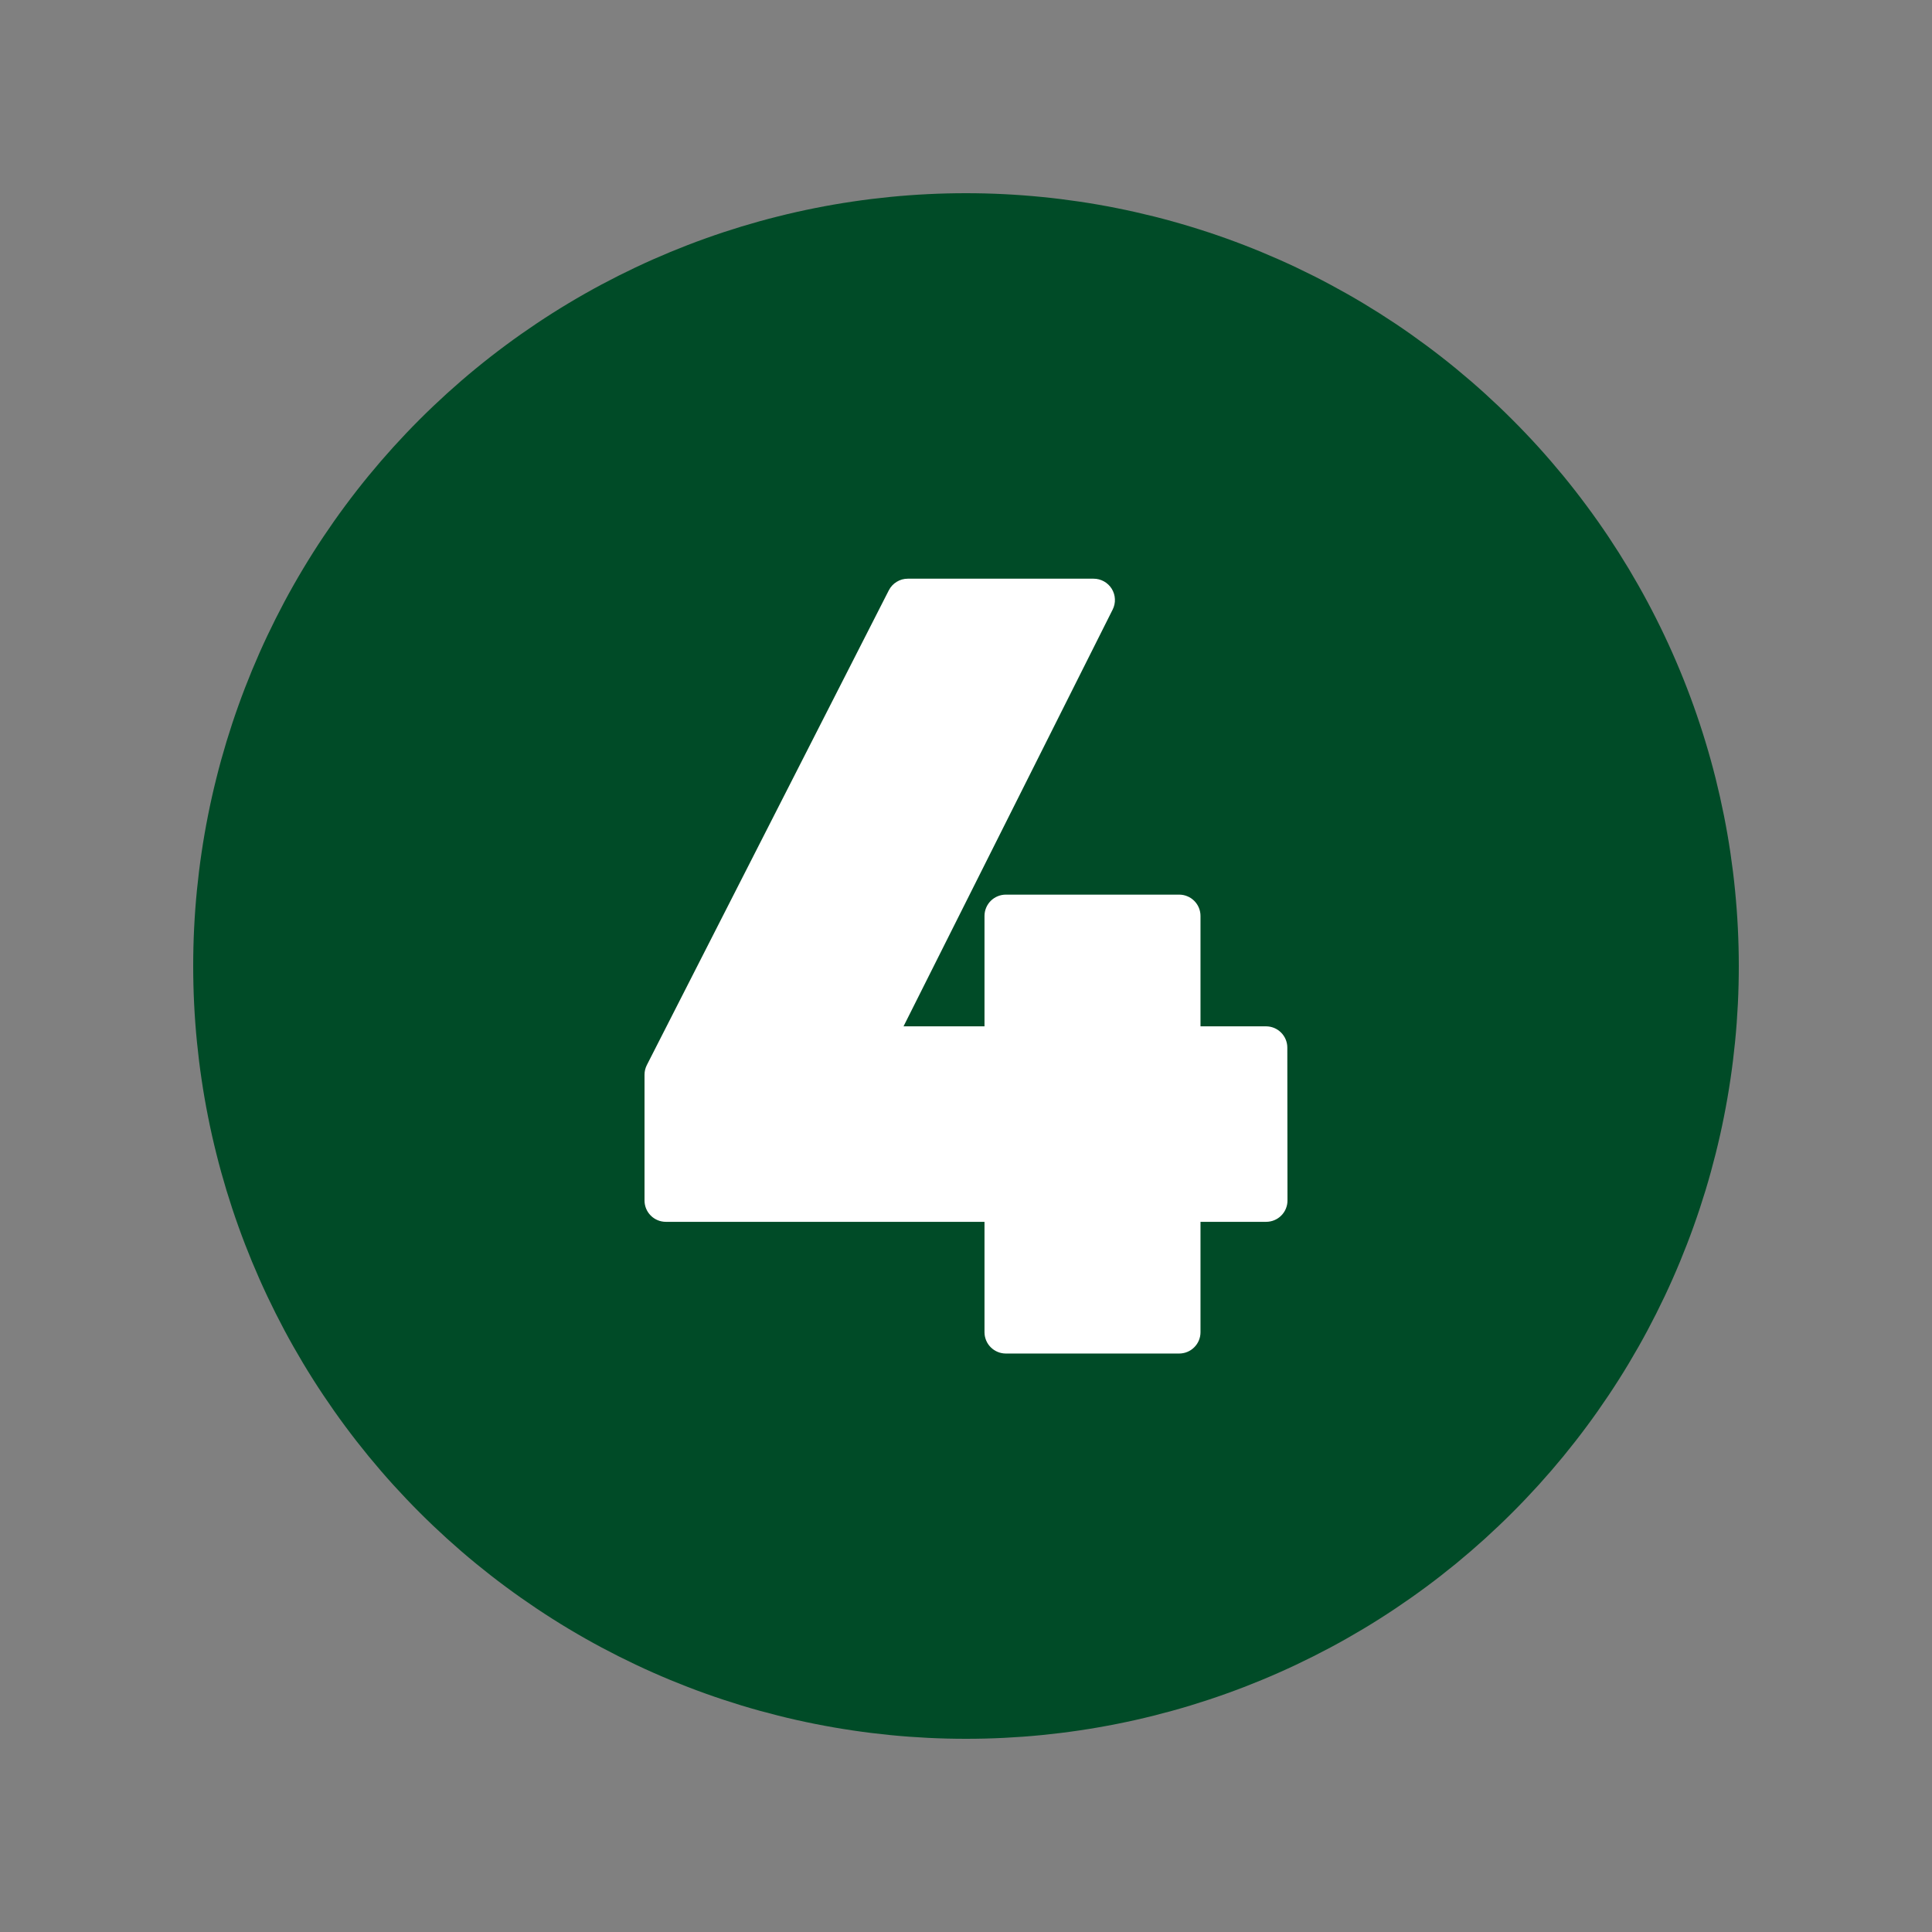 <svg xmlns="http://www.w3.org/2000/svg" xmlns:xlink="http://www.w3.org/1999/xlink" width="500" zoomAndPan="magnify" viewBox="0 0 375 375" height="500" preserveAspectRatio="xMidYMid meet" version="1.0"><rect x="0" y="0" width="375" height="375" fill="#808080" stroke="none"/><defs><clipPath id="21c57e72c7"><path d="M 104.383 91.984 L 270.617 91.984 L 270.617 283 L 104.383 283 Z M 104.383 91.984 " clip-rule="nonzero"/></clipPath><clipPath id="730113ba02"><path d="M 37.5 37.5 L 337.5 37.5 L 337.5 337.5 L 37.5 337.5 Z M 37.5 37.5 " clip-rule="nonzero"/></clipPath></defs><g clip-path="url(#21c57e72c7)"><path fill="#ffffff" d="M 104.383 91.984 L 270.789 91.984 L 270.789 283 L 104.383 283 Z M 104.383 91.984 " fill-opacity="1" fill-rule="nonzero"/></g><g clip-path="url(#730113ba02)"><path fill="#004b27" d="M 187.5 37.5 C 185.047 37.5 182.59 37.559 180.141 37.68 C 177.688 37.801 175.242 37.98 172.797 38.223 C 170.355 38.465 167.918 38.762 165.492 39.125 C 163.062 39.484 160.645 39.902 158.238 40.383 C 155.828 40.859 153.434 41.398 151.055 41.996 C 148.672 42.59 146.305 43.246 143.957 43.957 C 141.609 44.672 139.277 45.441 136.965 46.27 C 134.656 47.094 132.367 47.98 130.098 48.918 C 127.828 49.859 125.586 50.852 123.367 51.902 C 121.148 52.953 118.957 54.055 116.789 55.211 C 114.625 56.367 112.488 57.578 110.383 58.84 C 108.277 60.102 106.207 61.414 104.164 62.781 C 102.125 64.145 100.117 65.555 98.145 67.02 C 96.172 68.48 94.238 69.992 92.34 71.547 C 90.441 73.105 88.586 74.707 86.766 76.355 C 84.945 78.008 83.168 79.699 81.434 81.434 C 79.699 83.168 78.008 84.945 76.355 86.766 C 74.707 88.586 73.105 90.445 71.547 92.34 C 69.992 94.238 68.48 96.172 67.02 98.145 C 65.555 100.117 64.145 102.125 62.781 104.164 C 61.414 106.207 60.102 108.277 58.84 110.383 C 57.578 112.488 56.367 114.625 55.211 116.789 C 54.055 118.957 52.953 121.148 51.902 123.367 C 50.852 125.586 49.859 127.828 48.918 130.098 C 47.98 132.367 47.094 134.656 46.27 136.965 C 45.441 139.277 44.672 141.609 43.957 143.957 C 43.246 146.305 42.59 148.672 41.996 151.055 C 41.398 153.434 40.859 155.828 40.383 158.238 C 39.902 160.645 39.484 163.062 39.125 165.492 C 38.762 167.918 38.465 170.355 38.223 172.797 C 37.98 175.242 37.801 177.688 37.68 180.141 C 37.559 182.59 37.5 185.047 37.5 187.5 C 37.5 189.953 37.559 192.41 37.68 194.859 C 37.801 197.312 37.98 199.758 38.223 202.203 C 38.465 204.645 38.762 207.082 39.125 209.508 C 39.484 211.938 39.902 214.355 40.383 216.762 C 40.859 219.172 41.398 221.566 41.996 223.945 C 42.59 226.328 43.246 228.695 43.957 231.043 C 44.672 233.391 45.441 235.723 46.27 238.035 C 47.094 240.344 47.98 242.633 48.918 244.902 C 49.859 247.172 50.852 249.414 51.902 251.633 C 52.953 253.852 54.055 256.043 55.211 258.211 C 56.367 260.375 57.578 262.508 58.84 264.617 C 60.102 266.723 61.414 268.793 62.781 270.836 C 64.145 272.875 65.555 274.883 67.02 276.855 C 68.48 278.828 69.992 280.762 71.547 282.66 C 73.105 284.555 74.707 286.414 76.355 288.234 C 78.008 290.051 79.699 291.832 81.434 293.566 C 83.168 295.301 84.945 296.992 86.766 298.645 C 88.586 300.293 90.441 301.895 92.34 303.453 C 94.238 305.008 96.172 306.52 98.145 307.98 C 100.117 309.445 102.125 310.855 104.164 312.219 C 106.207 313.586 108.277 314.898 110.383 316.16 C 112.488 317.422 114.625 318.633 116.789 319.789 C 118.957 320.945 121.148 322.047 123.367 323.098 C 125.586 324.148 127.828 325.141 130.098 326.082 C 132.367 327.02 134.656 327.906 136.965 328.73 C 139.277 329.559 141.609 330.328 143.957 331.043 C 146.305 331.754 148.672 332.406 151.055 333.004 C 153.434 333.602 155.828 334.141 158.238 334.617 C 160.645 335.098 163.062 335.516 165.492 335.875 C 167.918 336.238 170.355 336.535 172.797 336.777 C 175.242 337.02 177.688 337.199 180.141 337.32 C 182.59 337.441 185.047 337.5 187.5 337.5 C 189.953 337.5 192.41 337.441 194.859 337.32 C 197.312 337.199 199.758 337.02 202.203 336.777 C 204.645 336.535 207.082 336.238 209.508 335.875 C 211.938 335.516 214.355 335.098 216.762 334.617 C 219.172 334.141 221.566 333.602 223.945 333.004 C 226.328 332.406 228.695 331.754 231.043 331.043 C 233.391 330.328 235.723 329.559 238.035 328.73 C 240.344 327.906 242.633 327.02 244.902 326.082 C 247.172 325.141 249.414 324.148 251.633 323.098 C 253.852 322.047 256.043 320.945 258.211 319.789 C 260.375 318.633 262.508 317.422 264.617 316.16 C 266.723 314.898 268.793 313.586 270.836 312.219 C 272.875 310.855 274.883 309.445 276.855 307.98 C 278.828 306.52 280.762 305.008 282.66 303.453 C 284.555 301.895 286.414 300.293 288.234 298.645 C 290.051 296.992 291.832 295.301 293.566 293.566 C 295.301 291.832 296.992 290.051 298.645 288.234 C 300.293 286.414 301.895 284.555 303.453 282.66 C 305.008 280.762 306.52 278.828 307.98 276.855 C 309.445 274.883 310.855 272.875 312.219 270.836 C 313.586 268.793 314.898 266.723 316.16 264.617 C 317.422 262.508 318.633 260.375 319.789 258.211 C 320.945 256.043 322.047 253.852 323.098 251.633 C 324.148 249.414 325.141 247.172 326.082 244.902 C 327.02 242.633 327.906 240.344 328.73 238.035 C 329.559 235.723 330.328 233.391 331.043 231.043 C 331.754 228.695 332.406 226.328 333.004 223.945 C 333.602 221.566 334.141 219.172 334.617 216.762 C 335.098 214.355 335.516 211.938 335.875 209.508 C 336.238 207.082 336.535 204.645 336.777 202.203 C 337.02 199.758 337.199 197.312 337.32 194.859 C 337.441 192.41 337.5 189.953 337.5 187.5 C 337.5 185.047 337.438 182.594 337.316 180.141 C 337.195 177.688 337.012 175.242 336.77 172.801 C 336.531 170.355 336.227 167.922 335.867 165.492 C 335.508 163.066 335.086 160.648 334.605 158.242 C 334.125 155.836 333.586 153.441 332.992 151.059 C 332.395 148.68 331.738 146.312 331.023 143.965 C 330.312 141.617 329.543 139.285 328.715 136.977 C 327.887 134.664 327.004 132.375 326.062 130.109 C 325.121 127.84 324.129 125.598 323.078 123.379 C 322.027 121.16 320.926 118.969 319.766 116.805 C 318.609 114.641 317.398 112.504 316.137 110.398 C 314.875 108.297 313.562 106.223 312.199 104.18 C 310.836 102.141 309.422 100.137 307.957 98.164 C 306.496 96.191 304.988 94.258 303.43 92.359 C 301.871 90.465 300.27 88.605 298.621 86.785 C 296.973 84.969 295.281 83.191 293.543 81.457 C 291.809 79.719 290.031 78.027 288.215 76.379 C 286.395 74.73 284.535 73.129 282.641 71.57 C 280.742 70.012 278.809 68.504 276.836 67.043 C 274.863 65.578 272.859 64.164 270.82 62.801 C 268.777 61.438 266.703 60.125 264.602 58.863 C 262.496 57.602 260.359 56.391 258.195 55.234 C 256.031 54.074 253.84 52.973 251.621 51.922 C 249.402 50.871 247.16 49.879 244.891 48.938 C 242.625 47.996 240.336 47.113 238.023 46.285 C 235.715 45.457 233.383 44.688 231.035 43.977 C 228.688 43.262 226.32 42.605 223.941 42.008 C 221.559 41.414 219.164 40.875 216.758 40.395 C 214.352 39.914 211.934 39.492 209.508 39.133 C 207.078 38.773 204.645 38.469 202.199 38.23 C 199.758 37.988 197.312 37.805 194.859 37.684 C 192.406 37.562 189.953 37.5 187.5 37.5 Z M 249.898 233.016 C 249.898 233.289 249.875 233.559 249.82 233.824 C 249.766 234.09 249.688 234.352 249.586 234.602 C 249.48 234.852 249.355 235.09 249.203 235.316 C 249.051 235.543 248.879 235.75 248.688 235.941 C 248.496 236.137 248.285 236.309 248.062 236.457 C 247.836 236.609 247.598 236.734 247.344 236.84 C 247.094 236.945 246.836 237.023 246.57 237.074 C 246.305 237.129 246.035 237.156 245.762 237.156 L 233.016 237.156 L 233.016 258.578 C 233.016 258.852 232.992 259.121 232.938 259.387 C 232.883 259.652 232.805 259.91 232.703 260.164 C 232.598 260.414 232.473 260.652 232.32 260.879 C 232.168 261.105 231.996 261.312 231.805 261.504 C 231.613 261.699 231.402 261.867 231.18 262.02 C 230.953 262.172 230.715 262.297 230.461 262.402 C 230.211 262.508 229.953 262.586 229.688 262.637 C 229.422 262.691 229.152 262.719 228.879 262.719 L 195.227 262.719 C 194.957 262.719 194.688 262.691 194.422 262.637 C 194.152 262.586 193.895 262.508 193.645 262.402 C 193.395 262.297 193.156 262.172 192.93 262.02 C 192.703 261.867 192.492 261.699 192.301 261.504 C 192.109 261.312 191.938 261.105 191.785 260.879 C 191.637 260.652 191.508 260.414 191.406 260.164 C 191.301 259.91 191.223 259.652 191.168 259.387 C 191.117 259.121 191.09 258.852 191.09 258.578 L 191.09 237.156 L 129.238 237.156 C 128.965 237.156 128.695 237.129 128.43 237.074 C 128.164 237.023 127.906 236.945 127.656 236.84 C 127.402 236.734 127.164 236.609 126.938 236.457 C 126.715 236.309 126.504 236.137 126.312 235.941 C 126.121 235.75 125.949 235.543 125.797 235.316 C 125.645 235.09 125.52 234.852 125.414 234.602 C 125.312 234.352 125.234 234.09 125.18 233.824 C 125.125 233.559 125.102 233.289 125.102 233.016 L 125.102 208.602 C 125.102 207.938 125.254 207.312 125.555 206.719 L 172.52 114.578 C 172.875 113.887 173.383 113.34 174.043 112.934 C 174.707 112.527 175.426 112.324 176.203 112.324 L 212.266 112.324 C 212.617 112.324 212.965 112.367 213.309 112.457 C 213.648 112.547 213.973 112.676 214.281 112.848 C 214.59 113.02 214.871 113.227 215.125 113.469 C 215.383 113.715 215.602 113.984 215.789 114.285 C 215.973 114.586 216.117 114.906 216.223 115.242 C 216.328 115.578 216.387 115.926 216.402 116.277 C 216.418 116.629 216.391 116.977 216.316 117.324 C 216.242 117.668 216.125 118 215.969 118.312 L 175.375 199.211 L 191.09 199.211 L 191.09 177.785 C 191.09 177.516 191.117 177.246 191.168 176.98 C 191.223 176.711 191.301 176.453 191.406 176.203 C 191.508 175.953 191.637 175.715 191.785 175.488 C 191.938 175.262 192.109 175.051 192.301 174.859 C 192.492 174.668 192.703 174.496 192.93 174.344 C 193.156 174.195 193.395 174.066 193.645 173.965 C 193.895 173.859 194.152 173.781 194.422 173.727 C 194.688 173.676 194.957 173.648 195.227 173.648 L 228.879 173.648 C 229.152 173.648 229.422 173.676 229.688 173.727 C 229.953 173.781 230.211 173.859 230.461 173.965 C 230.715 174.066 230.953 174.195 231.18 174.344 C 231.402 174.496 231.613 174.668 231.805 174.859 C 231.996 175.051 232.168 175.262 232.32 175.488 C 232.473 175.715 232.598 175.953 232.703 176.203 C 232.805 176.453 232.883 176.711 232.938 176.98 C 232.992 177.246 233.016 177.516 233.016 177.785 L 233.016 199.211 L 245.73 199.211 C 246.004 199.211 246.273 199.238 246.539 199.289 C 246.805 199.344 247.062 199.422 247.316 199.523 C 247.566 199.629 247.805 199.758 248.031 199.906 C 248.254 200.059 248.465 200.23 248.656 200.422 C 248.848 200.613 249.02 200.824 249.172 201.051 C 249.324 201.273 249.449 201.516 249.555 201.766 C 249.656 202.016 249.738 202.273 249.789 202.539 C 249.844 202.809 249.867 203.078 249.867 203.348 Z M 249.898 233.016 " fill-opacity="1" fill-rule="evenodd"/></g></svg>